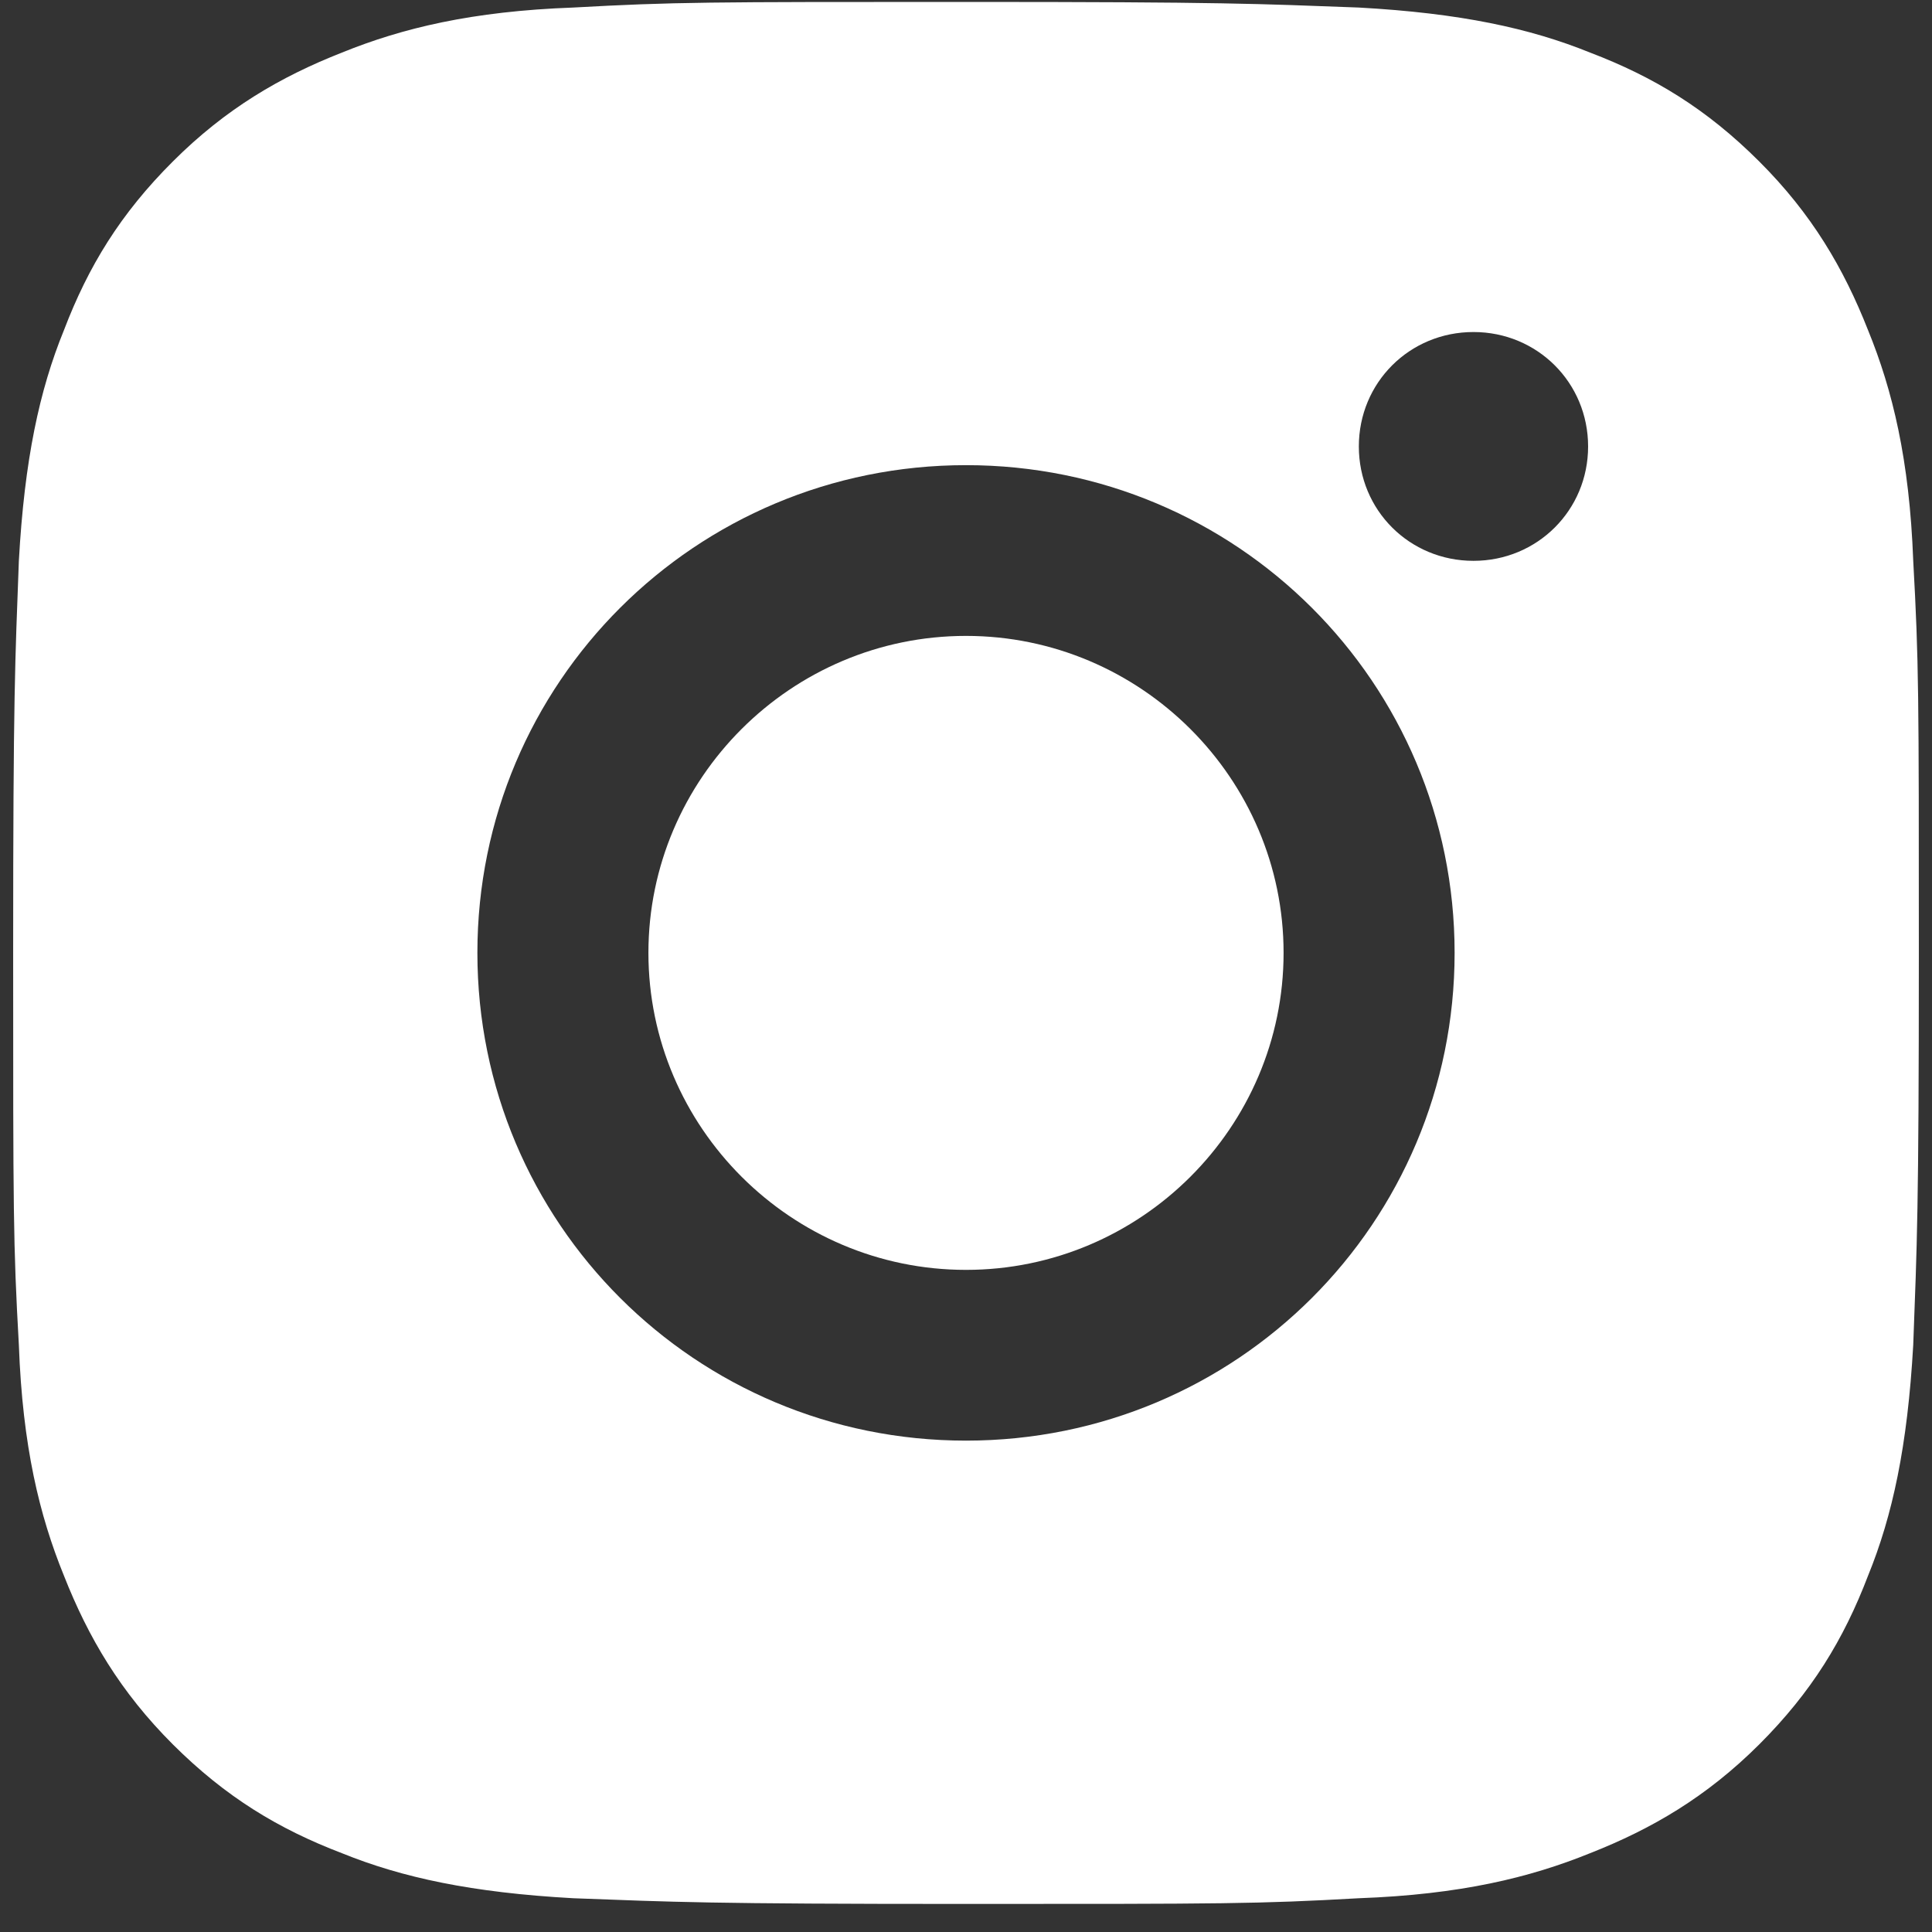 <svg width="21" height="21" viewBox="0 0 21 21" fill="none" xmlns="http://www.w3.org/2000/svg">
<rect x="0" y="0" width="21" height="21" fill="#333333" stroke="none"/>
<path fill-rule="evenodd" clip-rule="evenodd" d="M20.305 3.589C20.04 2.916 19.693 2.324 19.121 1.754C18.549 1.183 17.977 0.836 17.282 0.571C16.628 0.306 15.873 0.143 14.77 0.082C13.666 0.041 13.319 0.021 10.5 0.021C7.681 0.021 7.334 0.021 6.231 0.082C5.128 0.122 4.372 0.306 3.718 0.571C3.044 0.836 2.452 1.183 1.88 1.754C1.308 2.324 0.96 2.895 0.695 3.589C0.429 4.241 0.266 4.995 0.205 6.096C0.164 7.197 0.143 7.544 0.143 10.357C0.143 13.171 0.143 13.518 0.205 14.619C0.245 15.72 0.429 16.474 0.695 17.127C0.96 17.799 1.308 18.391 1.88 18.962C2.452 19.532 3.024 19.879 3.718 20.144C4.372 20.409 5.128 20.572 6.231 20.633C7.334 20.674 7.681 20.695 10.5 20.695C13.319 20.695 13.666 20.695 14.77 20.633C15.873 20.593 16.628 20.409 17.282 20.144C17.956 19.879 18.549 19.532 19.121 18.962C19.693 18.391 20.04 17.82 20.305 17.127C20.571 16.474 20.734 15.72 20.796 14.619C20.837 13.518 20.857 13.171 20.857 10.357C20.857 7.544 20.857 7.197 20.796 6.096C20.755 4.995 20.571 4.241 20.305 3.589ZM10.5 15.659C7.559 15.659 5.189 13.293 5.189 10.357C5.189 7.422 7.559 5.056 10.5 5.056C13.442 5.056 15.811 7.422 15.811 10.357C15.811 13.293 13.442 15.659 10.5 15.659ZM16.016 6.096C15.321 6.096 14.77 5.546 14.77 4.853C14.77 4.159 15.321 3.609 16.016 3.609C16.71 3.609 17.262 4.159 17.262 4.853C17.262 5.546 16.71 6.096 16.016 6.096ZM13.952 10.357C13.952 12.254 12.4 13.803 10.5 13.803C8.6 13.803 7.048 12.254 7.048 10.357C7.048 8.461 8.6 6.912 10.5 6.912C12.4 6.912 13.952 8.461 13.952 10.357Z" fill="white"/>
</svg>
